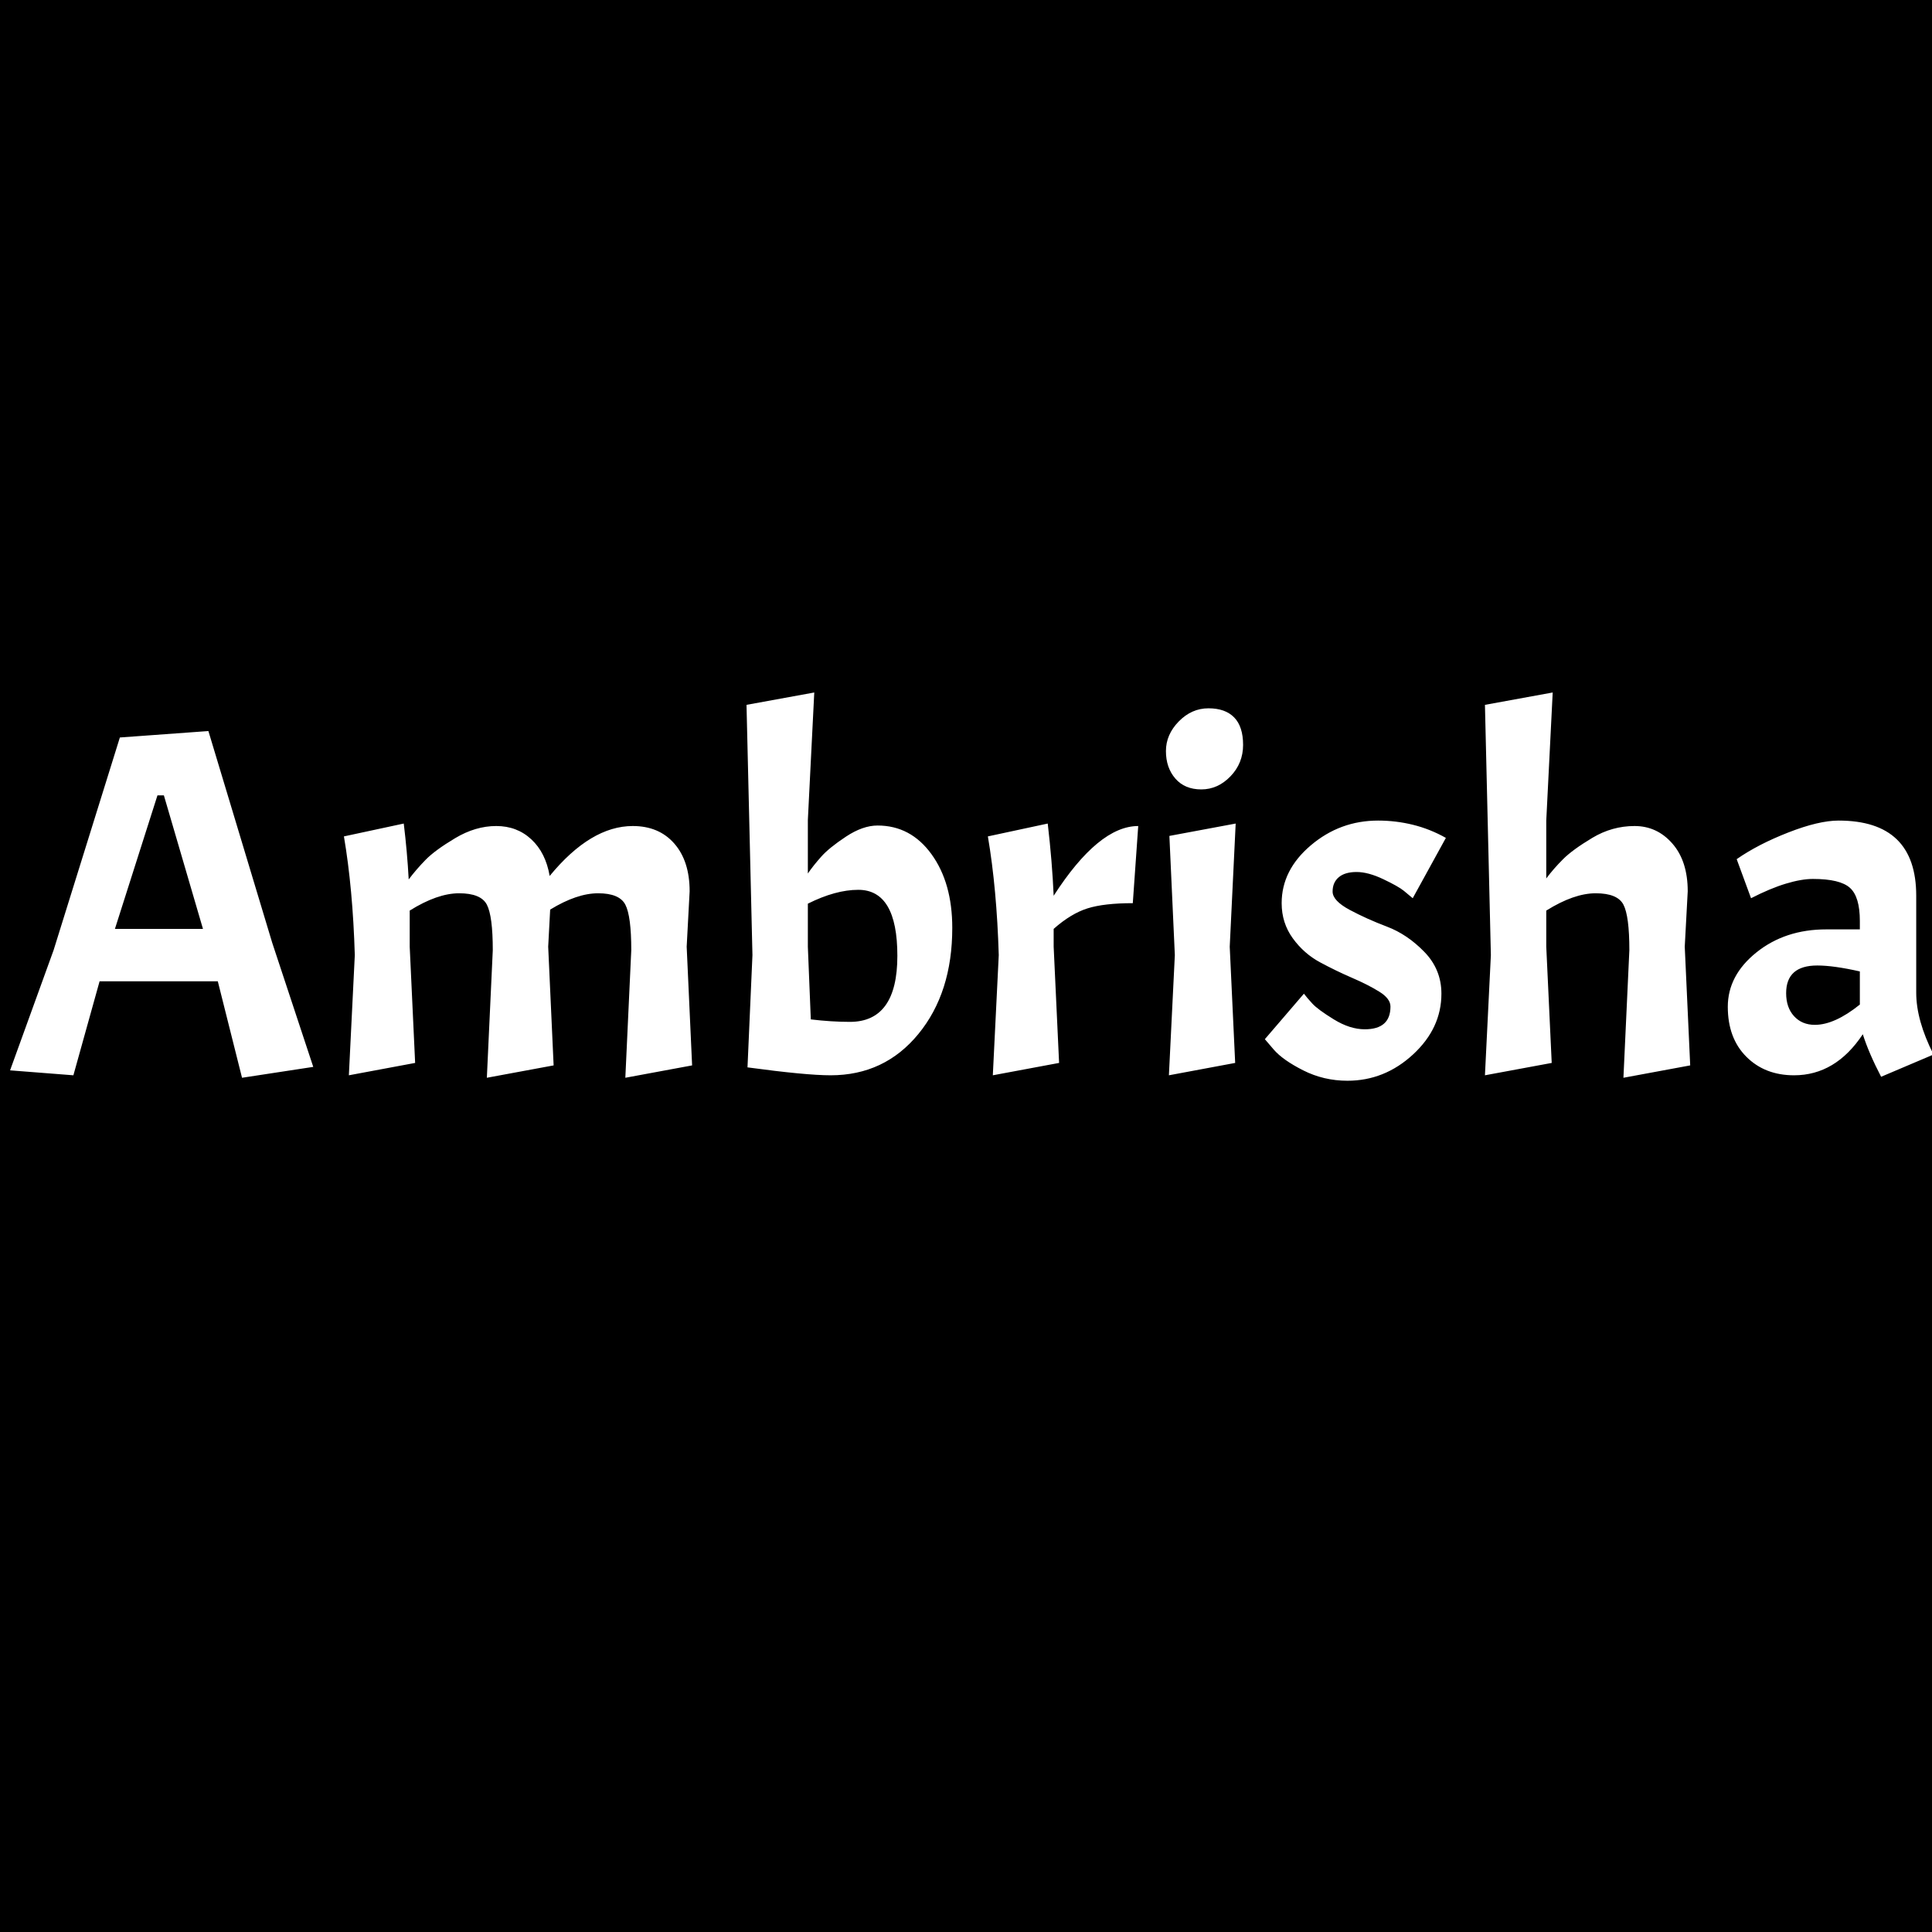 <svg xmlns="http://www.w3.org/2000/svg" xmlns:xlink="http://www.w3.org/1999/xlink" version="1.1" width="1000" height="1000" viewBox="0 0 1000 1000" xml:space="preserve">
<desc>Created with Fabric.js 3.5.0</desc>
<defs>
</defs>
<rect x="0" y="0" width="100%" height="100%" fill="#000000"/>
<g transform="matrix(1 0 0 1 500 157)" style="" id="436885">
		
</g>
<g transform="matrix(1 0 0 1 500 157)" style="" id="643289">
		
<path xml:space="preserve" font-family="Lato" font-size="100" font-style="normal" font-weight="bold" style="stroke: none; stroke-width: 1; stroke-dasharray: none; stroke-linecap: butt; stroke-dashoffset: 0; stroke-linejoin: miter; stroke-miterlimit: 4; is-custom-font: none; font-file-url: none; fill: rgb(0,0,0); fill-rule: nonzero; opacity: 1; white-space: pre;" d="M-253.45-40.89L-225.05 31.41L-235.45 31.41Q-237.20 31.41-238.32 30.54Q-239.45 29.66-239.95 28.36L-239.95 28.36L-245.35 13.61L-275.30 13.61L-280.70 28.36Q-281.10 29.51-282.27 30.46Q-283.45 31.41-285.15 31.41L-285.15 31.41L-295.60 31.41L-267.20-40.89L-253.45-40.89ZM-263.05-19.84L-271.85 4.11L-248.80 4.11L-257.60-19.94Q-258.20-21.54-258.92-23.71Q-259.65-25.89-260.35-28.44L-260.35-28.44Q-261.05-25.89-261.72-23.69Q-262.40-21.49-263.05-19.84L-263.05-19.84ZM-174.65 31.41L-182.20 31.41Q-184.60 31.41-185.35 29.16L-185.35 29.16L-186.35 24.21Q-187.95 26.01-189.70 27.46Q-191.45 28.91-193.47 29.96Q-195.50 31.01-197.82 31.59Q-200.15 32.16-202.85 32.16L-202.85 32.16Q-207.05 32.16-210.55 30.41Q-214.05 28.66-216.57 25.34Q-219.10 22.01-220.47 17.11Q-221.85 12.21-221.85 5.91L-221.85 5.91Q-221.85 0.21-220.30-4.69Q-218.75-9.59-215.85-13.19Q-212.95-16.79-208.90-18.81Q-204.85-20.84-199.80-20.84L-199.80-20.84Q-195.50-20.84-192.45-19.46Q-189.40-18.09-187.00-15.79L-187.00-15.79L-187.00-42.89L-174.65-42.89L-174.65 31.41ZM-198.65 22.36L-198.65 22.36Q-194.80 22.36-192.10 20.76Q-189.40 19.16-187.00 16.21L-187.00 16.21L-187.00-6.79Q-189.10-9.34-191.57-10.39Q-194.05-11.44-196.90-11.44L-196.90-11.44Q-199.70-11.44-201.97-10.39Q-204.25-9.34-205.82-7.21Q-207.40-5.09-208.25-1.81Q-209.10 1.46-209.10 5.91L-209.10 5.91Q-209.10 10.41-208.37 13.54Q-207.65 16.66-206.30 18.64Q-204.95 20.61-203.00 21.49Q-201.05 22.36-198.65 22.36ZM-117.65 31.41L-125.20 31.41Q-127.60 31.41-128.35 29.16L-128.35 29.16L-129.35 24.21Q-130.95 26.01-132.70 27.46Q-134.45 28.91-136.47 29.96Q-138.50 31.01-140.82 31.59Q-143.15 32.16-145.85 32.16L-145.85 32.16Q-150.05 32.16-153.55 30.41Q-157.05 28.66-159.57 25.34Q-162.10 22.01-163.47 17.11Q-164.85 12.21-164.85 5.91L-164.85 5.91Q-164.85 0.21-163.30-4.69Q-161.75-9.59-158.85-13.19Q-155.95-16.79-151.90-18.81Q-147.85-20.84-142.80-20.84L-142.80-20.84Q-138.50-20.84-135.45-19.46Q-132.40-18.09-130.00-15.79L-130.00-15.79L-130.00-42.89L-117.65-42.89L-117.65 31.41ZM-141.65 22.36L-141.65 22.36Q-137.80 22.36-135.10 20.76Q-132.40 19.16-130.00 16.21L-130.00 16.21L-130.00-6.79Q-132.10-9.34-134.57-10.39Q-137.05-11.44-139.90-11.44L-139.90-11.44Q-142.70-11.44-144.97-10.39Q-147.25-9.34-148.82-7.21Q-150.40-5.09-151.25-1.81Q-152.10 1.46-152.10 5.91L-152.10 5.91Q-152.10 10.41-151.37 13.54Q-150.65 16.66-149.30 18.64Q-147.95 20.61-146.00 21.49Q-144.05 22.36-141.65 22.36ZM-23.30-40.89L-23.30 31.41L-36.85 31.41L-36.85-0.19L-70.75-0.19L-70.75 31.41L-84.30 31.41L-84.30-40.89L-70.75-40.89L-70.75-9.79L-36.85-9.79L-36.85-40.89L-23.30-40.89ZM11.80-20.69L11.80-20.69Q16.65-20.69 20.73-19.14Q24.80-17.59 27.75-14.61Q30.70-11.64 32.35-7.31Q34.00-2.99 34.00 2.56L34.00 2.56Q34.00 3.96 33.88 4.89Q33.75 5.81 33.43 6.34Q33.10 6.86 32.55 7.09Q32.00 7.31 31.15 7.31L31.15 7.31L-0.55 7.31Q0.00 15.21 3.70 18.91Q7.40 22.61 13.50 22.61L13.50 22.61Q16.50 22.61 18.68 21.91Q20.85 21.21 22.48 20.36Q24.10 19.51 25.33 18.81Q26.55 18.11 27.70 18.11L27.70 18.11Q28.45 18.11 29.00 18.41Q29.55 18.71 29.95 19.26L29.95 19.26L33.55 23.76Q31.50 26.16 28.95 27.79Q26.40 29.41 23.63 30.39Q20.85 31.36 17.98 31.76Q15.10 32.16 12.40 32.16L12.40 32.16Q7.05 32.16 2.45 30.39Q-2.15 28.61-5.55 25.14Q-8.95 21.66-10.90 16.54Q-12.85 11.41-12.85 4.66L-12.85 4.66Q-12.85-0.59-11.15-5.21Q-9.45-9.84-6.27-13.26Q-3.10-16.69 1.48-18.69Q6.05-20.69 11.80-20.69ZM12.05-11.84L12.05-11.84Q6.65-11.84 3.60-8.79Q0.55-5.74-0.30-0.14L-0.30-0.14L22.90-0.14Q22.90-2.54 22.25-4.66Q21.60-6.79 20.25-8.39Q18.90-9.99 16.85-10.91Q14.80-11.84 12.05-11.84ZM84.25-0.99L84.25 31.41L78.70 31.41Q76.95 31.41 75.95 30.89Q74.95 30.36 74.45 28.76L74.45 28.76L73.35 25.11Q71.40 26.86 69.53 28.19Q67.65 29.51 65.65 30.41Q63.65 31.31 61.40 31.76Q59.15 32.21 56.40 32.21L56.40 32.21Q53.15 32.21 50.40 31.34Q47.65 30.46 45.68 28.71Q43.70 26.96 42.60 24.36Q41.50 21.76 41.50 18.31L41.50 18.31Q41.50 15.41 43.03 12.59Q44.55 9.76 48.10 7.49Q51.65 5.21 57.55 3.71Q63.45 2.21 72.20 2.01L72.20 2.01L72.20-0.99Q72.20-6.14 70.03-8.61Q67.85-11.09 63.70-11.09L63.70-11.09Q60.70-11.09 58.70-10.39Q56.70-9.69 55.23-8.81Q53.75-7.94 52.50-7.24Q51.25-6.54 49.75-6.54L49.75-6.54Q48.50-6.54 47.60-7.19Q46.70-7.84 46.15-8.79L46.15-8.79L43.90-12.74Q52.75-20.84 65.25-20.84L65.25-20.84Q69.75-20.84 73.28-19.36Q76.80-17.89 79.25-15.26Q81.70-12.64 82.98-8.99Q84.25-5.34 84.25-0.99L84.25-0.99ZM60.25 23.71L60.25 23.71Q62.15 23.71 63.75 23.36Q65.35 23.01 66.78 22.31Q68.20 21.61 69.53 20.59Q70.85 19.56 72.20 18.16L72.20 18.16L72.20 9.51Q66.80 9.76 63.18 10.44Q59.55 11.11 57.35 12.16Q55.15 13.21 54.23 14.61Q53.30 16.01 53.30 17.66L53.30 17.66Q53.30 20.91 55.23 22.31Q57.15 23.71 60.25 23.71ZM140.05 31.41L132.50 31.41Q130.10 31.41 129.35 29.16L129.35 29.16L128.35 24.21Q126.75 26.01 125.00 27.46Q123.25 28.91 121.23 29.96Q119.20 31.01 116.88 31.59Q114.55 32.16 111.85 32.16L111.85 32.16Q107.65 32.16 104.15 30.41Q100.65 28.66 98.13 25.34Q95.60 22.01 94.23 17.11Q92.85 12.21 92.85 5.91L92.85 5.91Q92.85 0.21 94.40-4.69Q95.95-9.59 98.85-13.19Q101.75-16.79 105.80-18.81Q109.85-20.84 114.90-20.84L114.90-20.84Q119.20-20.84 122.25-19.46Q125.30-18.09 127.70-15.79L127.70-15.79L127.70-42.89L140.05-42.89L140.05 31.41ZM116.05 22.36L116.05 22.36Q119.90 22.36 122.60 20.76Q125.30 19.16 127.70 16.21L127.70 16.21L127.70-6.79Q125.60-9.34 123.13-10.39Q120.65-11.44 117.80-11.44L117.80-11.44Q115.00-11.44 112.73-10.39Q110.45-9.34 108.88-7.21Q107.30-5.09 106.45-1.81Q105.60 1.46 105.60 5.91L105.60 5.91Q105.60 10.41 106.33 13.54Q107.05 16.66 108.40 18.64Q109.75 20.61 111.70 21.49Q113.65 22.36 116.05 22.36ZM154.20-42.89L166.55-42.89L166.55 31.41L154.20 31.41L154.20-42.89ZM181.30-19.89L193.65-19.89L193.65 31.41L181.30 31.41L181.30-19.89ZM195.50-34.84L195.50-34.84Q195.50-33.24 194.85-31.84Q194.20-30.44 193.13-29.39Q192.05-28.34 190.60-27.71Q189.15-27.09 187.50-27.09L187.50-27.09Q185.90-27.09 184.48-27.71Q183.05-28.34 182.00-29.39Q180.95-30.44 180.33-31.84Q179.70-33.24 179.70-34.84L179.70-34.84Q179.70-36.49 180.33-37.94Q180.95-39.39 182.00-40.44Q183.05-41.49 184.48-42.11Q185.90-42.74 187.50-42.74L187.50-42.74Q189.15-42.74 190.60-42.11Q192.05-41.49 193.13-40.44Q194.20-39.39 194.85-37.94Q195.50-36.49 195.50-34.84ZM219.95 31.41L207.60 31.41L207.60-19.89L215.15-19.89Q217.55-19.89 218.30-17.64L218.30-17.64L219.15-13.59Q220.70-15.19 222.43-16.49Q224.15-17.79 226.08-18.74Q228.00-19.69 230.20-20.19Q232.40-20.69 235.00-20.69L235.00-20.69Q239.20-20.69 242.45-19.26Q245.70-17.84 247.88-15.26Q250.05-12.69 251.18-9.11Q252.30-5.54 252.30-1.24L252.30-1.24L252.30 31.41L239.95 31.41L239.95-1.24Q239.95-5.94 237.78-8.51Q235.60-11.09 231.25-11.09L231.25-11.09Q228.05-11.09 225.25-9.64Q222.45-8.19 219.95-5.69L219.95-5.69L219.95 31.41ZM285.65-20.69L285.65-20.69Q290.50-20.69 294.58-19.14Q298.65-17.59 301.60-14.61Q304.55-11.64 306.20-7.31Q307.85-2.99 307.85 2.56L307.85 2.56Q307.85 3.96 307.73 4.89Q307.60 5.81 307.28 6.34Q306.95 6.86 306.40 7.09Q305.85 7.31 305.00 7.31L305.00 7.31L273.30 7.31Q273.85 15.21 277.55 18.91Q281.25 22.61 287.35 22.61L287.35 22.61Q290.35 22.61 292.53 21.91Q294.70 21.21 296.33 20.36Q297.95 19.51 299.18 18.81Q300.40 18.11 301.55 18.11L301.55 18.11Q302.30 18.11 302.85 18.41Q303.40 18.71 303.80 19.26L303.80 19.26L307.40 23.76Q305.35 26.16 302.80 27.79Q300.25 29.41 297.48 30.39Q294.70 31.36 291.83 31.76Q288.95 32.16 286.25 32.16L286.25 32.16Q280.90 32.16 276.30 30.39Q271.70 28.61 268.30 25.14Q264.90 21.66 262.95 16.54Q261.00 11.41 261.00 4.66L261.00 4.66Q261.00-0.59 262.70-5.21Q264.40-9.84 267.58-13.26Q270.75-16.69 275.33-18.69Q279.90-20.69 285.65-20.69ZM285.90-11.84L285.90-11.84Q280.50-11.84 277.45-8.79Q274.40-5.74 273.55-0.14L273.55-0.14L296.75-0.14Q296.75-2.54 296.10-4.66Q295.45-6.79 294.10-8.39Q292.75-9.99 290.70-10.91Q288.65-11.84 285.90-11.84Z"/></g>
<g transform="matrix(1 0 0 1 561.884 476.149)" style="" id="975642">
		
<path xml:space="preserve" font-family="Acme" font-size="256" font-style="normal" font-weight="normal" style="stroke: none; stroke-width: 1; stroke-dasharray: none; stroke-linecap: butt; stroke-dashoffset: 0; stroke-linejoin: miter; stroke-miterlimit: 4; is-custom-font: none; font-file-url: none; fill: rgb(255,255,255); fill-rule: nonzero; opacity: 1; white-space: pre;" d="M-399.74 76.07L-436.61 81.70L-449.15 31.78L-510.34 31.78L-523.90 80.42L-556.67 77.86L-534.14 15.65L-499.84-94.43L-454.02-97.76L-420.99 11.81L-399.74 76.07ZM-456.83 4.64L-477.06-64.48L-480.38-64.48L-502.40 4.64L-456.83 4.64ZM-306.82 15.65Q-306.82-2.01-309.89-7.90Q-312.96-13.79-324.22-13.79Q-335.49-13.79-349.82-4.83L-349.82-4.83L-349.82 13.86L-347.01 74.02L-381.31 80.42L-378.24 18.21Q-379.26-16.09-383.87-43.23L-383.87-43.23L-352.90-49.88Q-351.10-35.04-350.34-20.96L-350.34-20.96Q-346.50-26.08-341.63-31.07Q-336.77-36.06-326.27-42.33Q-315.78-48.60-305.02-48.60Q-294.27-48.60-286.85-41.69Q-279.42-34.78-277.38-22.75L-277.38-22.75Q-256.13-48.60-234.37-48.60L-234.37-48.60Q-220.80-48.60-212.86-39.52Q-204.93-30.43-204.93-14.81L-204.93-14.81L-206.46 13.86L-203.65 75.30L-238.21 81.70L-235.14 15.65Q-235.14-2.01-238.21-7.90Q-241.28-13.79-252.29-13.79Q-263.30-13.79-277.12-5.34L-277.12-5.34L-278.14 13.86L-275.33 75.30L-309.89 81.70L-306.82 15.65ZM-107.65-48.86L-107.65-48.86Q-90.50-48.86-79.74-34.01Q-68.99-19.16-68.99 4.13L-68.99 4.13Q-68.99 37.67-86.53 59.04Q-104.06 80.42-131.97 80.42L-131.97 80.42Q-144.77 80.42-174.98 76.32L-174.98 76.32L-172.42 18.21L-175.49-111.32L-140.42-117.72L-143.74-51.68L-143.74-24.03Q-140.93-28.12-136.83-32.73Q-132.74-37.34-124.03-43.10Q-115.33-48.86-107.65-48.86ZM-117.63-15.58L-117.63-15.58Q-129.41-15.58-143.74-8.41L-143.74-8.41L-143.74 13.86L-142.21 51.49Q-131.46 52.77-121.98 52.77L-121.98 52.77Q-97.41 52.77-97.41 18.60Q-97.41-15.58-117.63-15.58ZM-50.56-43.23L-50.56-43.23L-19.58-49.88Q-17.28-30.17-16.51-12.51L-16.51-12.51Q6.78-48.60 27.26-48.60L27.26-48.60L24.45-8.67Q9.60-8.67 1.02-5.98Q-7.55-3.29-16.51 4.64L-16.51 4.64L-16.51 13.86L-13.70 74.02L-48.00 80.42L-44.93 18.21Q-45.95-16.09-50.56-43.23ZM43.39-43.48L77.70-49.88L74.62 13.86L77.44 74.02L43.14 80.42L46.21 18.21L43.39-43.48ZM41.60-87.39Q41.60-95.96 48.26-102.75Q54.91-109.53 63.62-109.53Q72.32-109.53 76.93-104.80Q81.54-100.06 81.54-90.59Q81.54-81.12 75.01-74.33Q68.48-67.55 59.90-67.55Q51.33-67.55 46.46-73.18Q41.60-78.81 41.60-87.39ZM144.51 56.61L144.51 56.61Q157.82 56.61 157.82 44.84L157.82 44.84Q157.82 40.74 152.06 37.16Q146.30 33.57 137.98 29.99Q129.66 26.40 121.34 21.92Q113.02 17.44 107.26 9.51Q101.50 1.57 101.50-8.67L101.50-8.67Q101.50-25.82 116.61-38.62Q131.71-51.42 151.42-51.42L151.42-51.42Q160.64-51.42 169.47-49.24Q178.30-47.07 186.50-42.46L186.50-42.46L169.34-11.23Q167.55-12.76 164.74-15.07Q161.92-17.37 154.11-21.08Q146.30-24.80 140.29-24.80Q134.27-24.80 131.07-22.11Q127.87-19.42 127.87-14.68Q127.87-9.95 136.70-5.21Q145.54-0.48 156.03 3.49Q166.53 7.46 175.36 16.55Q184.19 25.64 184.19 38.18L184.19 38.18Q184.19 56.10 169.47 69.67Q154.75 83.24 135.55 83.24L135.55 83.24Q123.26 83.24 112.64 77.86Q102.02 72.48 97.41 67.11L97.41 67.11L92.80 61.73L113.02 38.18Q114.56 40.23 117.38 43.30Q120.19 46.37 128.51 51.49Q136.83 56.61 144.51 56.61ZM281.47 15.65Q281.47-2.01 278.40-7.90Q275.33-13.79 264.06-13.79Q252.80-13.79 238.46-4.83L238.46-4.83L238.46 13.86L241.28 74.02L206.72 80.42L209.79 18.21L206.72-111.32L241.79-117.72L238.46-51.42L238.46-21.47Q242.30-26.59 247.17-31.45Q252.03-36.32 262.27-42.46Q272.51-48.60 284.16-48.60Q295.81-48.60 303.74-39.52Q311.68-30.43 311.68-14.81L311.68-14.81L310.14 13.86L312.96 75.30L278.40 81.70L281.47 15.65ZM366.72 80.42Q351.62 80.42 342.02 70.82Q332.42 61.22 332.42 44.96Q332.42 28.71 347.26 16.80Q362.11 4.90 383.36 4.90L383.36 4.90L400.77 4.90L400.77 0.55Q400.77-12.00 395.65-16.60Q390.53-21.21 376.45-21.21L376.45-21.21Q370.56-21.21 362.50-18.78Q354.43-16.35 344.45-11.23L344.45-11.23L337.02-31.45Q348.03-39.13 363.78-45.28Q379.52-51.42 389.76-51.42L389.76-51.42Q429.95-51.42 429.95-12.51L429.95-12.51L429.95 37.67Q429.95 52.00 438.91 69.67L438.91 69.67L411.78 81.19Q405.38 68.90 402.30 59.17L402.30 59.17Q388.22 80.42 366.72 80.42L366.72 80.42ZM377.47 54.31L377.47 54.31Q387.71 54.31 400.77 43.81L400.77 43.81L400.77 26.66Q387.20 23.59 378.75 23.59L378.75 23.59Q362.62 23.59 362.62 37.92L362.62 37.92Q362.62 45.35 366.72 49.83Q370.82 54.31 377.47 54.31ZM507.26 54.31L507.26 54.31Q514.69 54.31 522.88 50.47Q531.07 46.63 535.68 42.79L535.68 42.79L540.29 38.95L552.06 53.28Q549.50 57.64 544.13 63.27Q538.75 68.90 533.25 72.87Q527.74 76.84 518.66 80.04Q509.57 83.24 499.84 83.24L499.84 83.24Q479.10 83.24 466.05 67.49Q452.99 51.75 452.99 26.92L452.99 26.92Q452.99-4.32 471.17-27.87Q489.34-51.42 513.66-51.42L513.66-51.42Q532.35-51.42 542.72-40.92Q553.09-30.43 553.09-11.48L553.09-11.48Q553.09-0.22 549.25 14.12L549.25 14.12L544.13 19.49L480.13 25.38Q484.48 54.31 507.26 54.31ZM507.26-25.05L507.26-25.05Q496.00-25.05 488.32-15.96Q480.64-6.88 479.36 7.20L479.36 7.20L522.88 1.83Q523.65-4.06 523.65-7.90L523.65-7.90Q523.65-25.05 507.26-25.05Z"/></g>
</svg>